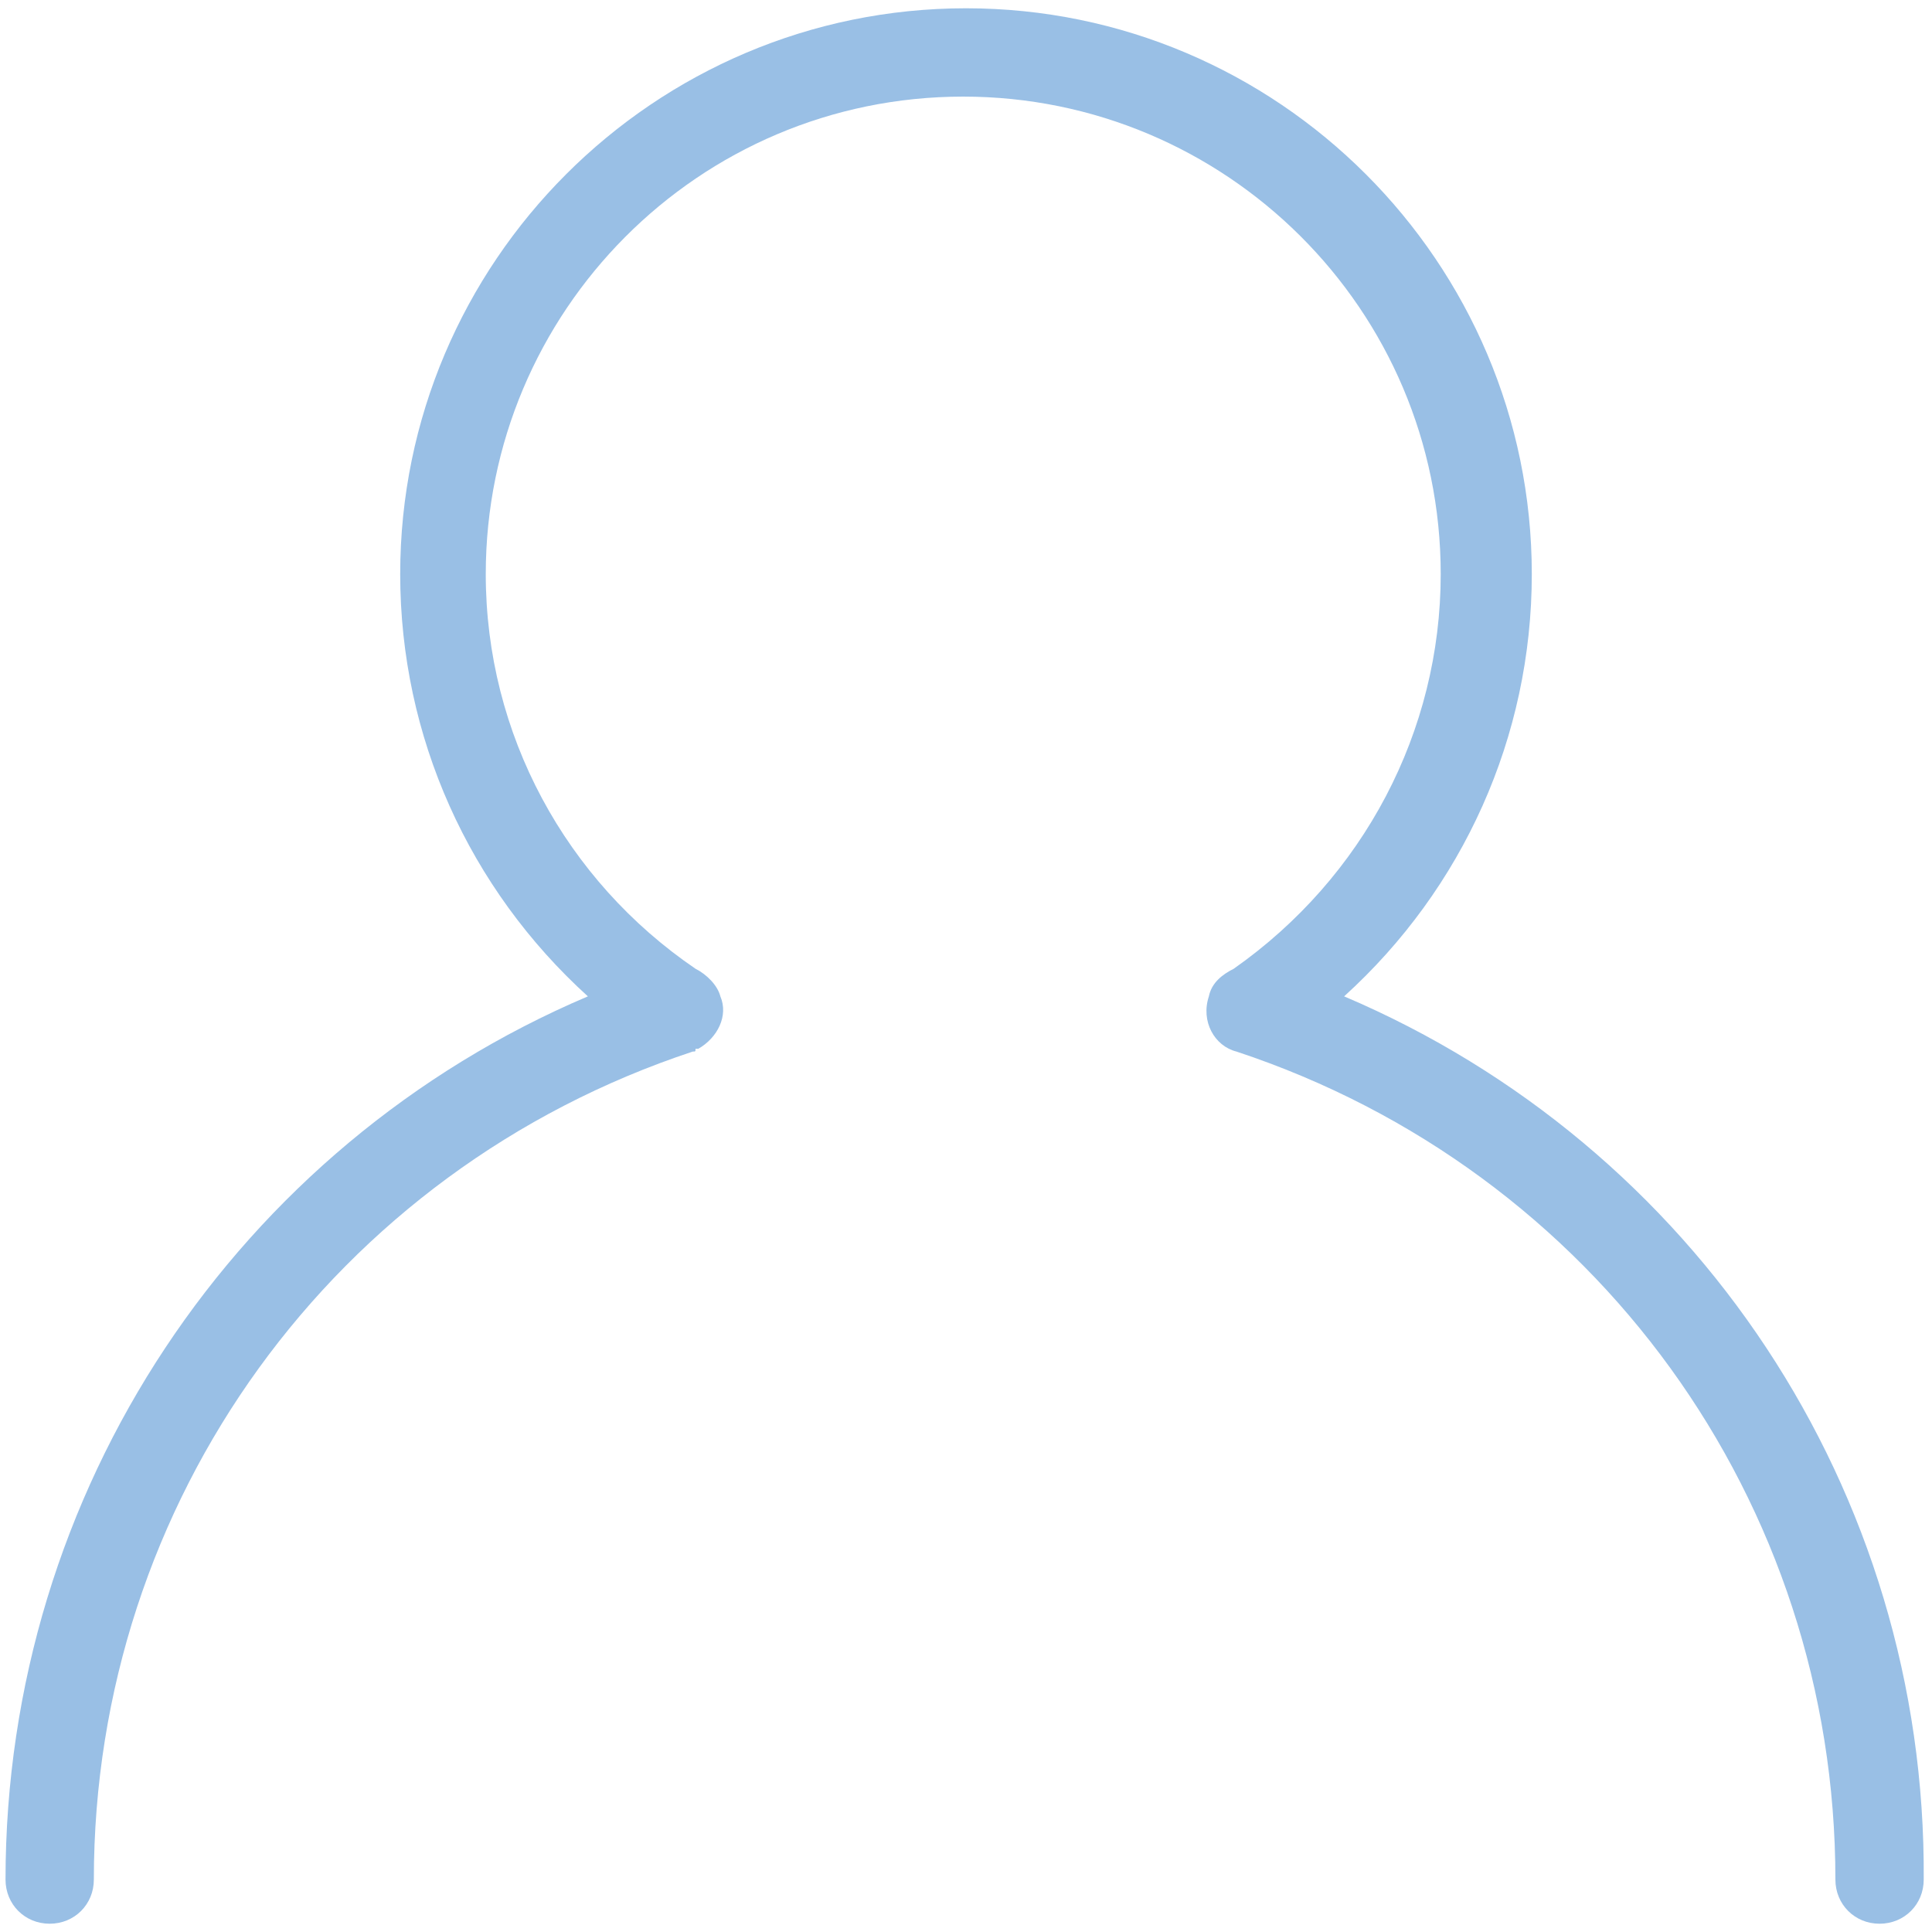 <?xml version="1.0" encoding="utf-8"?>
<!-- Generator: Adobe Illustrator 21.0.2, SVG Export Plug-In . SVG Version: 6.00 Build 0)  -->
<svg version="1.1" id="Layer_1" xmlns="http://www.w3.org/2000/svg" xmlns:xlink="http://www.w3.org/1999/xlink" x="0px" y="0px"
	 viewBox="0 0 70 70" style="enable-background:new 0 0 70 70;" xml:space="preserve">
<style type="text/css">
	.st0{fill:#99BFE5;}
</style>
<path class="st0" d="M48.7,36.1c4.3-3.9,6.8-9.4,6.8-15.3C55.5,9.5,46.3,0.3,35,0.3c-11.3,0-20.5,9.2-20.5,20.5
	c0,5.9,2.5,11.4,6.8,15.3C8.6,41.5,0.2,54,0.2,68.1c0,0.9,0.7,1.6,1.6,1.6c0.9,0,1.6-0.7,1.6-1.6c0-13.7,8.7-25.7,21.7-30
	c0.1,0,0.1,0,0.1-0.1c0,0,0.1,0,0.1,0c0.7-0.4,1.1-1.2,0.8-1.9c-0.1-0.4-0.5-0.8-0.9-1c-4.7-3.2-7.6-8.5-7.6-14.3
	c0-9.5,7.7-17.3,17.3-17.3c9.5,0,17.3,7.7,17.3,17.3c0,5.7-2.8,11-7.5,14.3c-0.4,0.2-0.8,0.5-0.9,1c-0.3,0.9,0.2,1.8,1,2
	c13,4.3,21.7,16.3,21.7,30c0,0.9,0.7,1.6,1.6,1.6c0.9,0,1.6-0.7,1.6-1.6C69.8,54,61.4,41.5,48.7,36.1z"/>
</svg>

